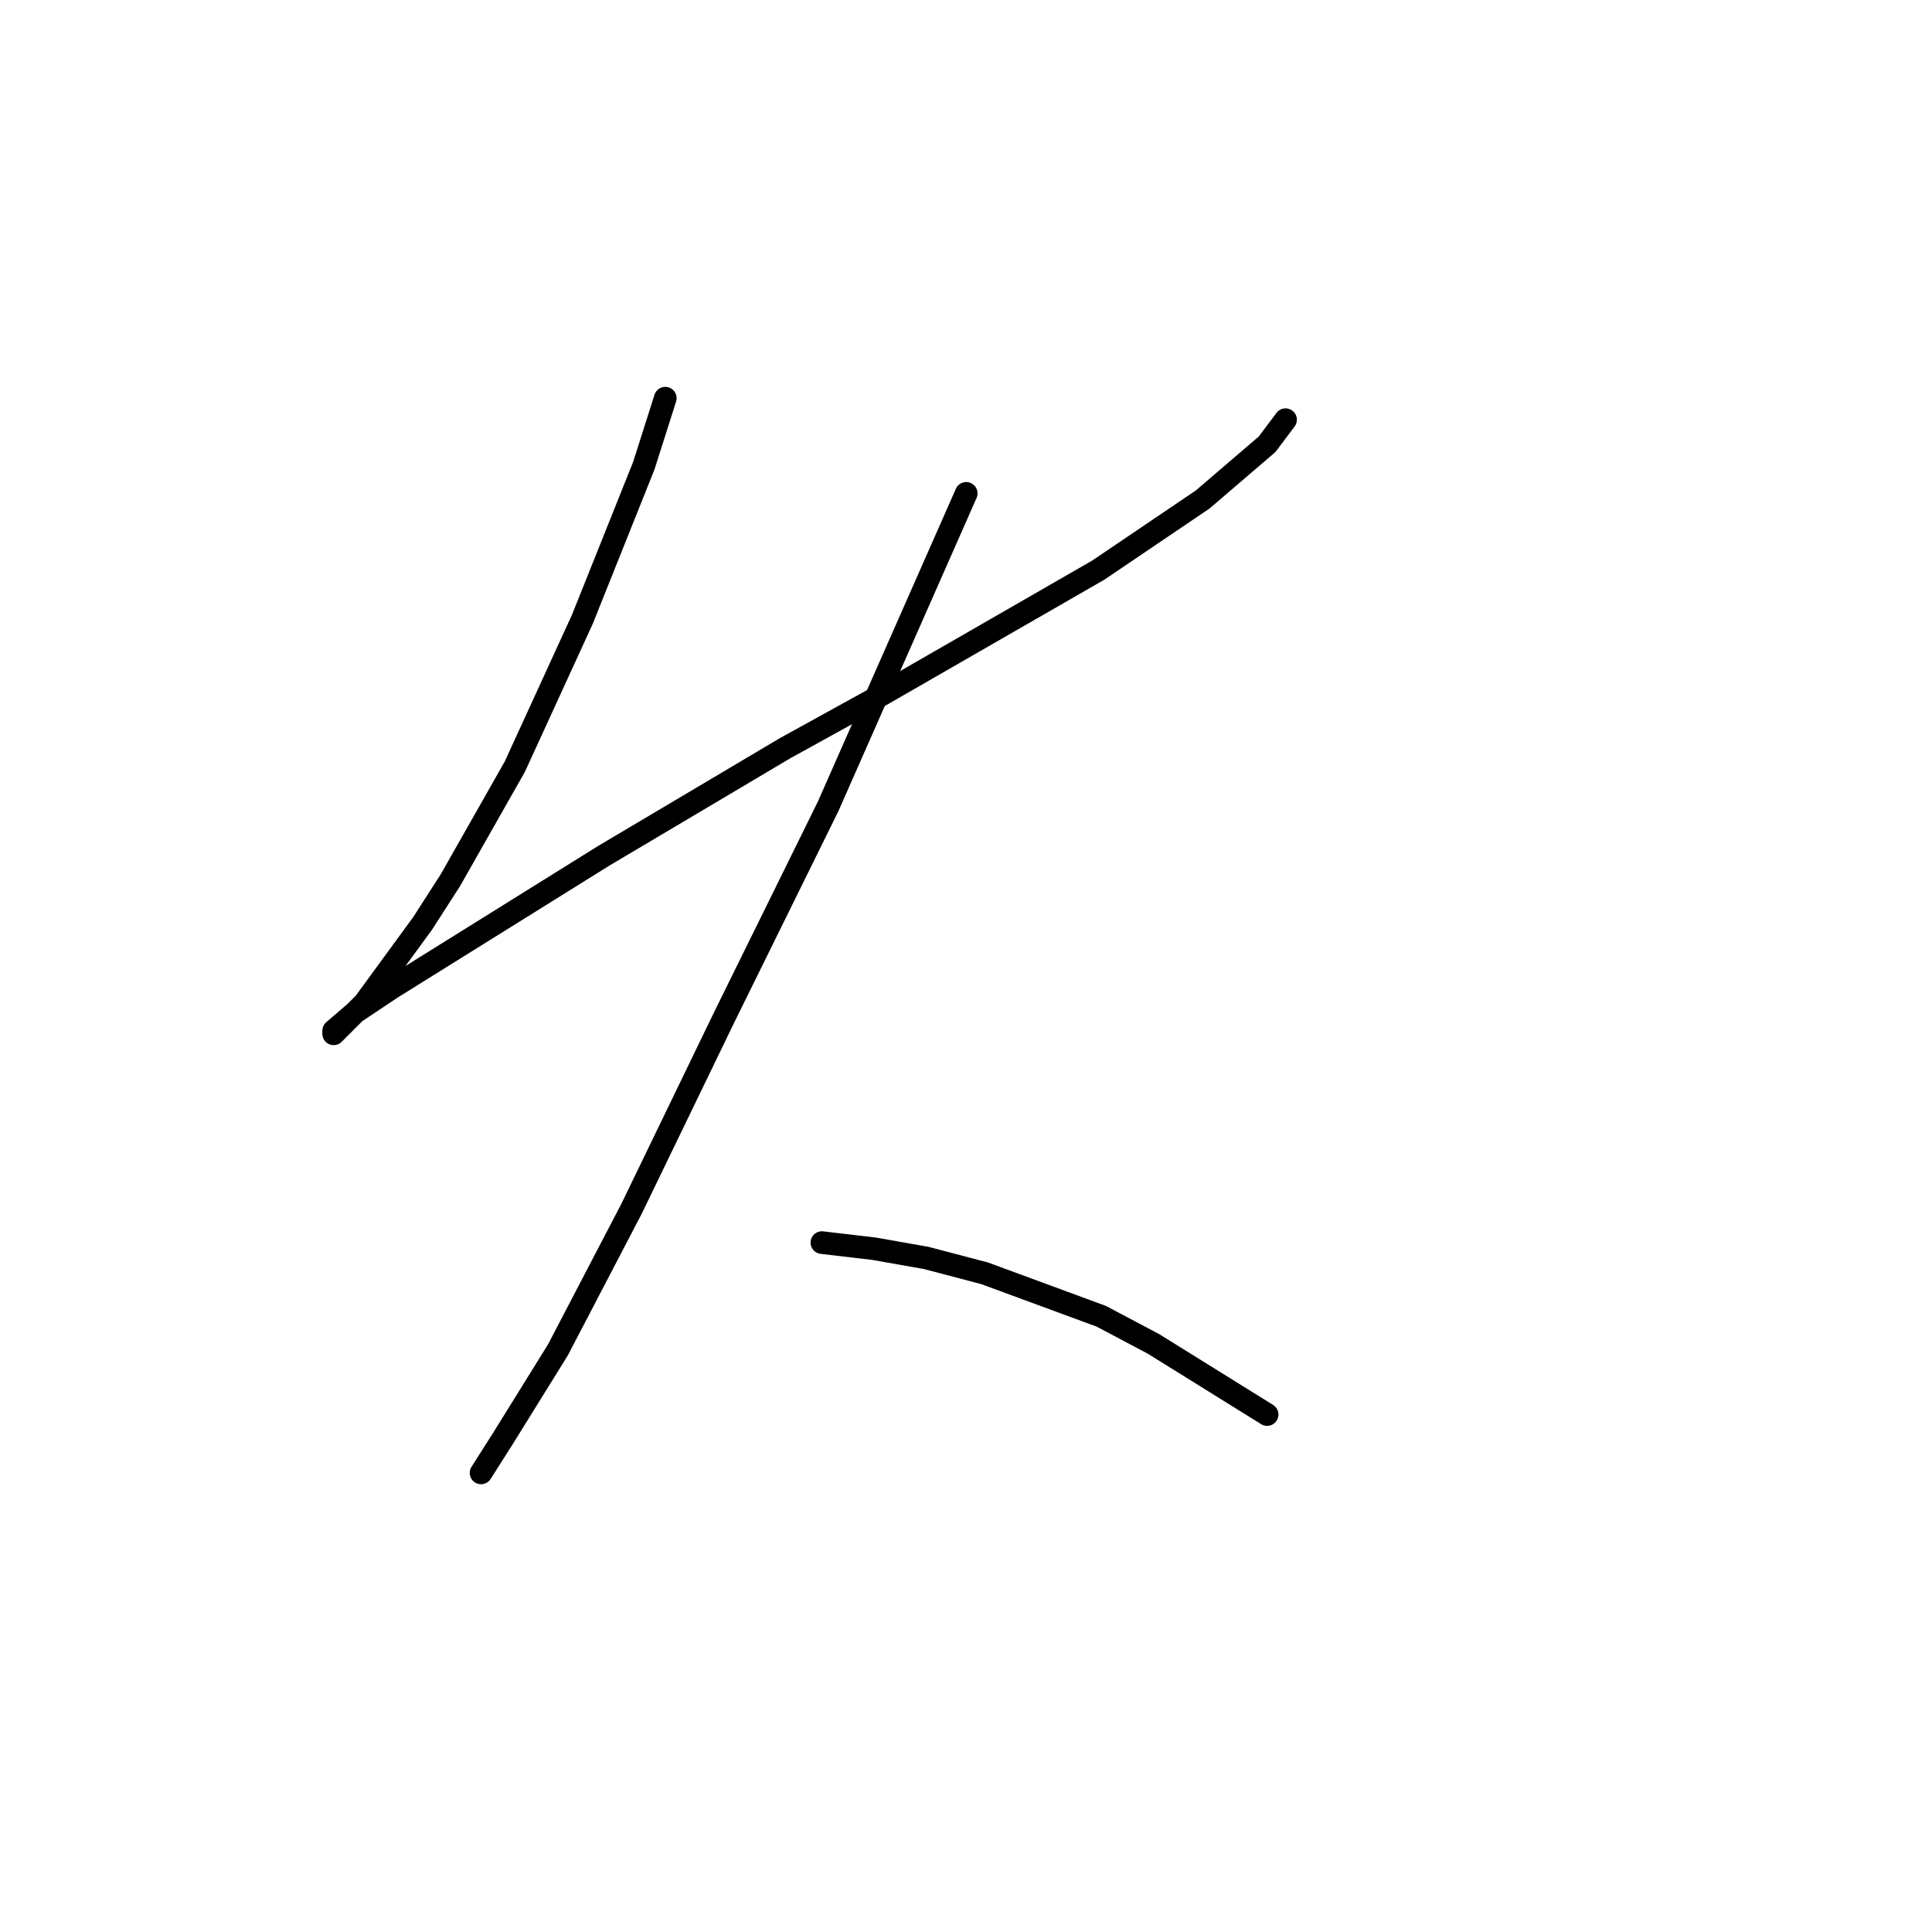<?xml version="1.0" standalone="no"?>
    <svg width="256" height="256" xmlns="http://www.w3.org/2000/svg" version="1.1">
    <polyline stroke="black" stroke-width="3" stroke-linecap="round" fill="transparent" stroke-linejoin="round" points="88.154 52.762 85.306 61.713 81.238 71.885 77.169 82.056 68.218 101.586 59.674 116.64 56.012 122.336 48.281 132.915 45.433 135.763 44.213 136.984 44.213 136.577 47.061 134.135 51.943 130.881 80.017 113.385 104.022 99.145 115.822 92.635 145.523 75.546 159.357 66.188 167.901 58.865 170.342 55.61 170.342 55.61 " />
        <polyline stroke="black" stroke-width="3" stroke-linecap="round" fill="transparent" stroke-linejoin="round" points="128.028 65.375 109.719 106.875 95.885 134.949 83.679 160.175 73.914 178.891 66.59 190.69 63.742 195.166 63.742 195.166 " />
        <polyline stroke="black" stroke-width="3" stroke-linecap="round" fill="transparent" stroke-linejoin="round" points="108.905 164.651 115.822 165.464 122.738 166.685 130.469 168.719 145.93 174.415 152.847 178.077 167.901 187.435 167.901 187.435 " />
        </svg>